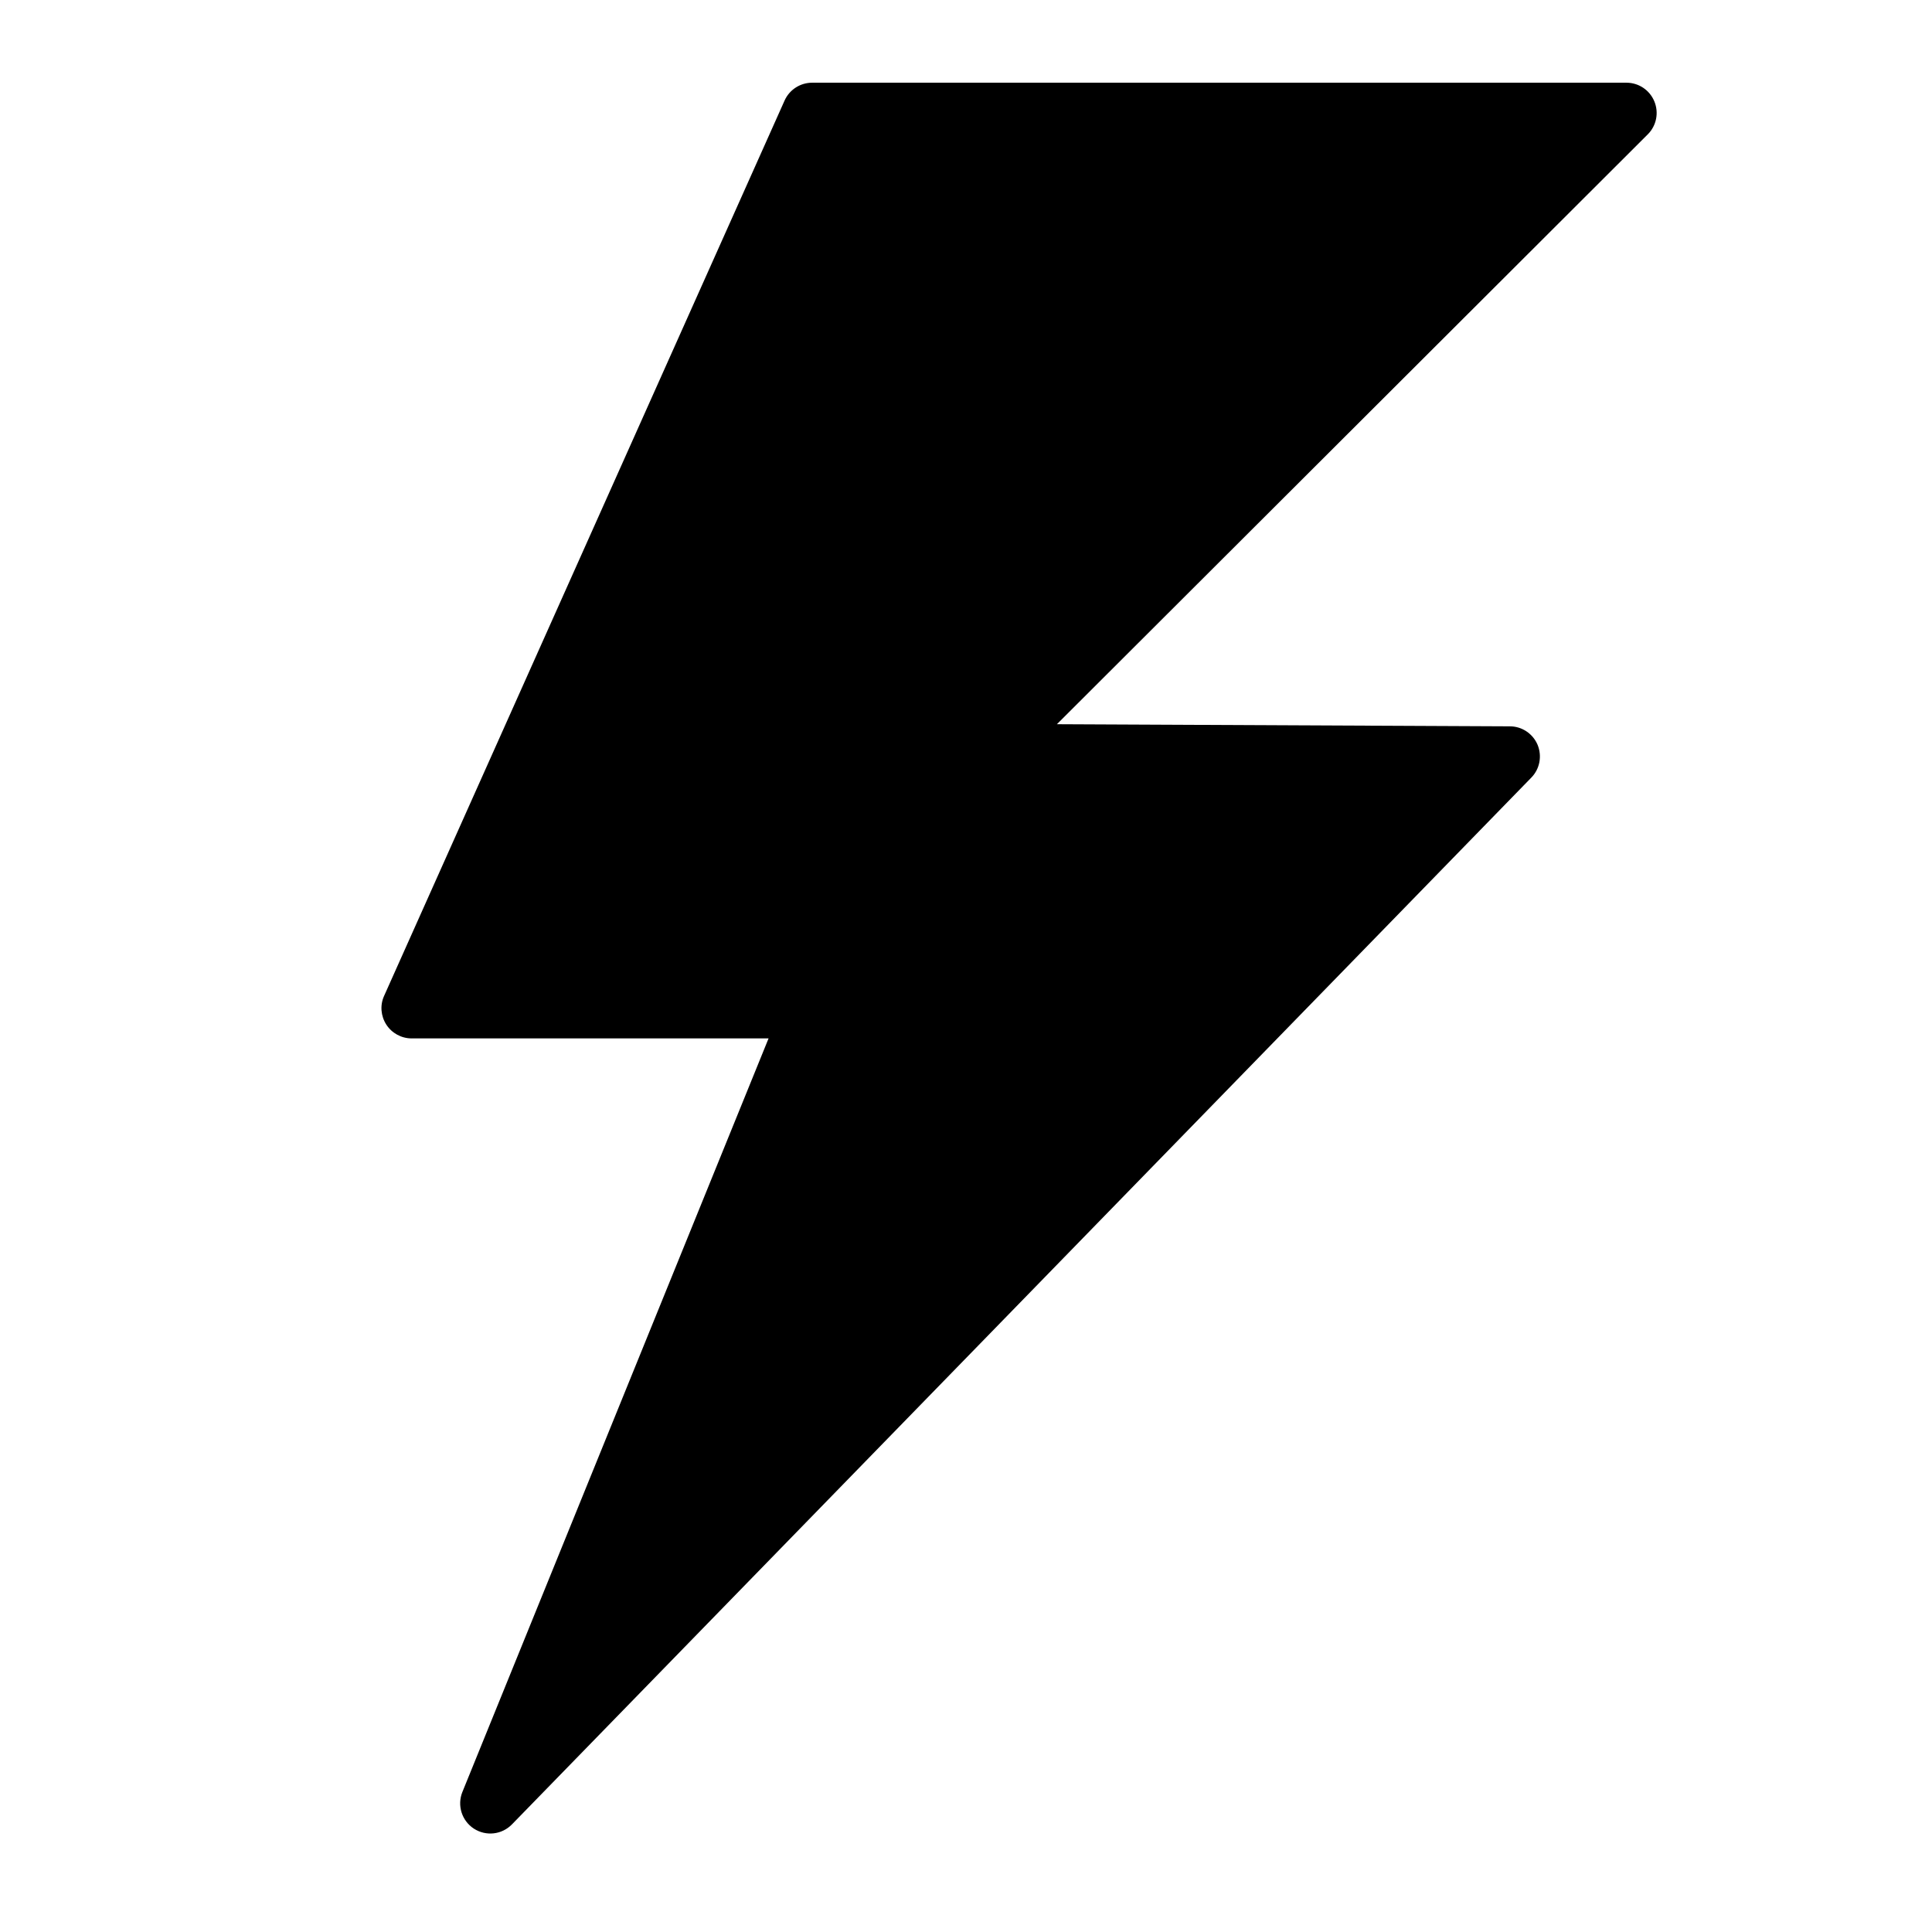 <?xml version="1.0" encoding="UTF-8"?>
<svg enable-background="new 0 0 2100 2100" version="1.1" viewBox="0 0 2100 2100" xml:space="preserve" xmlns="http://www.w3.org/2000/svg"><path d="m1791.1 146c9.4-9.4 12.2-23.5 7.1-35.8s-17-20.3-30.3-20.3h-885.1c-13 0-24.7 7.6-30 19.4l-435.3 973.2c-4.6 10.1-3.6 21.9 2.4 31.2s16.4 15 27.5 15h388l-332.8 819.1c-5.9 14.5-0.7 31.2 12.4 39.8 13.2 8.6 30.5 6.7 41.5-4.6l1108-1137.8c9.2-9.4 11.8-23.4 6.8-35.6-5.1-12.1-17-20.1-30.1-20.1l-492.4-2.3 642.3-641.2z"/></svg>
